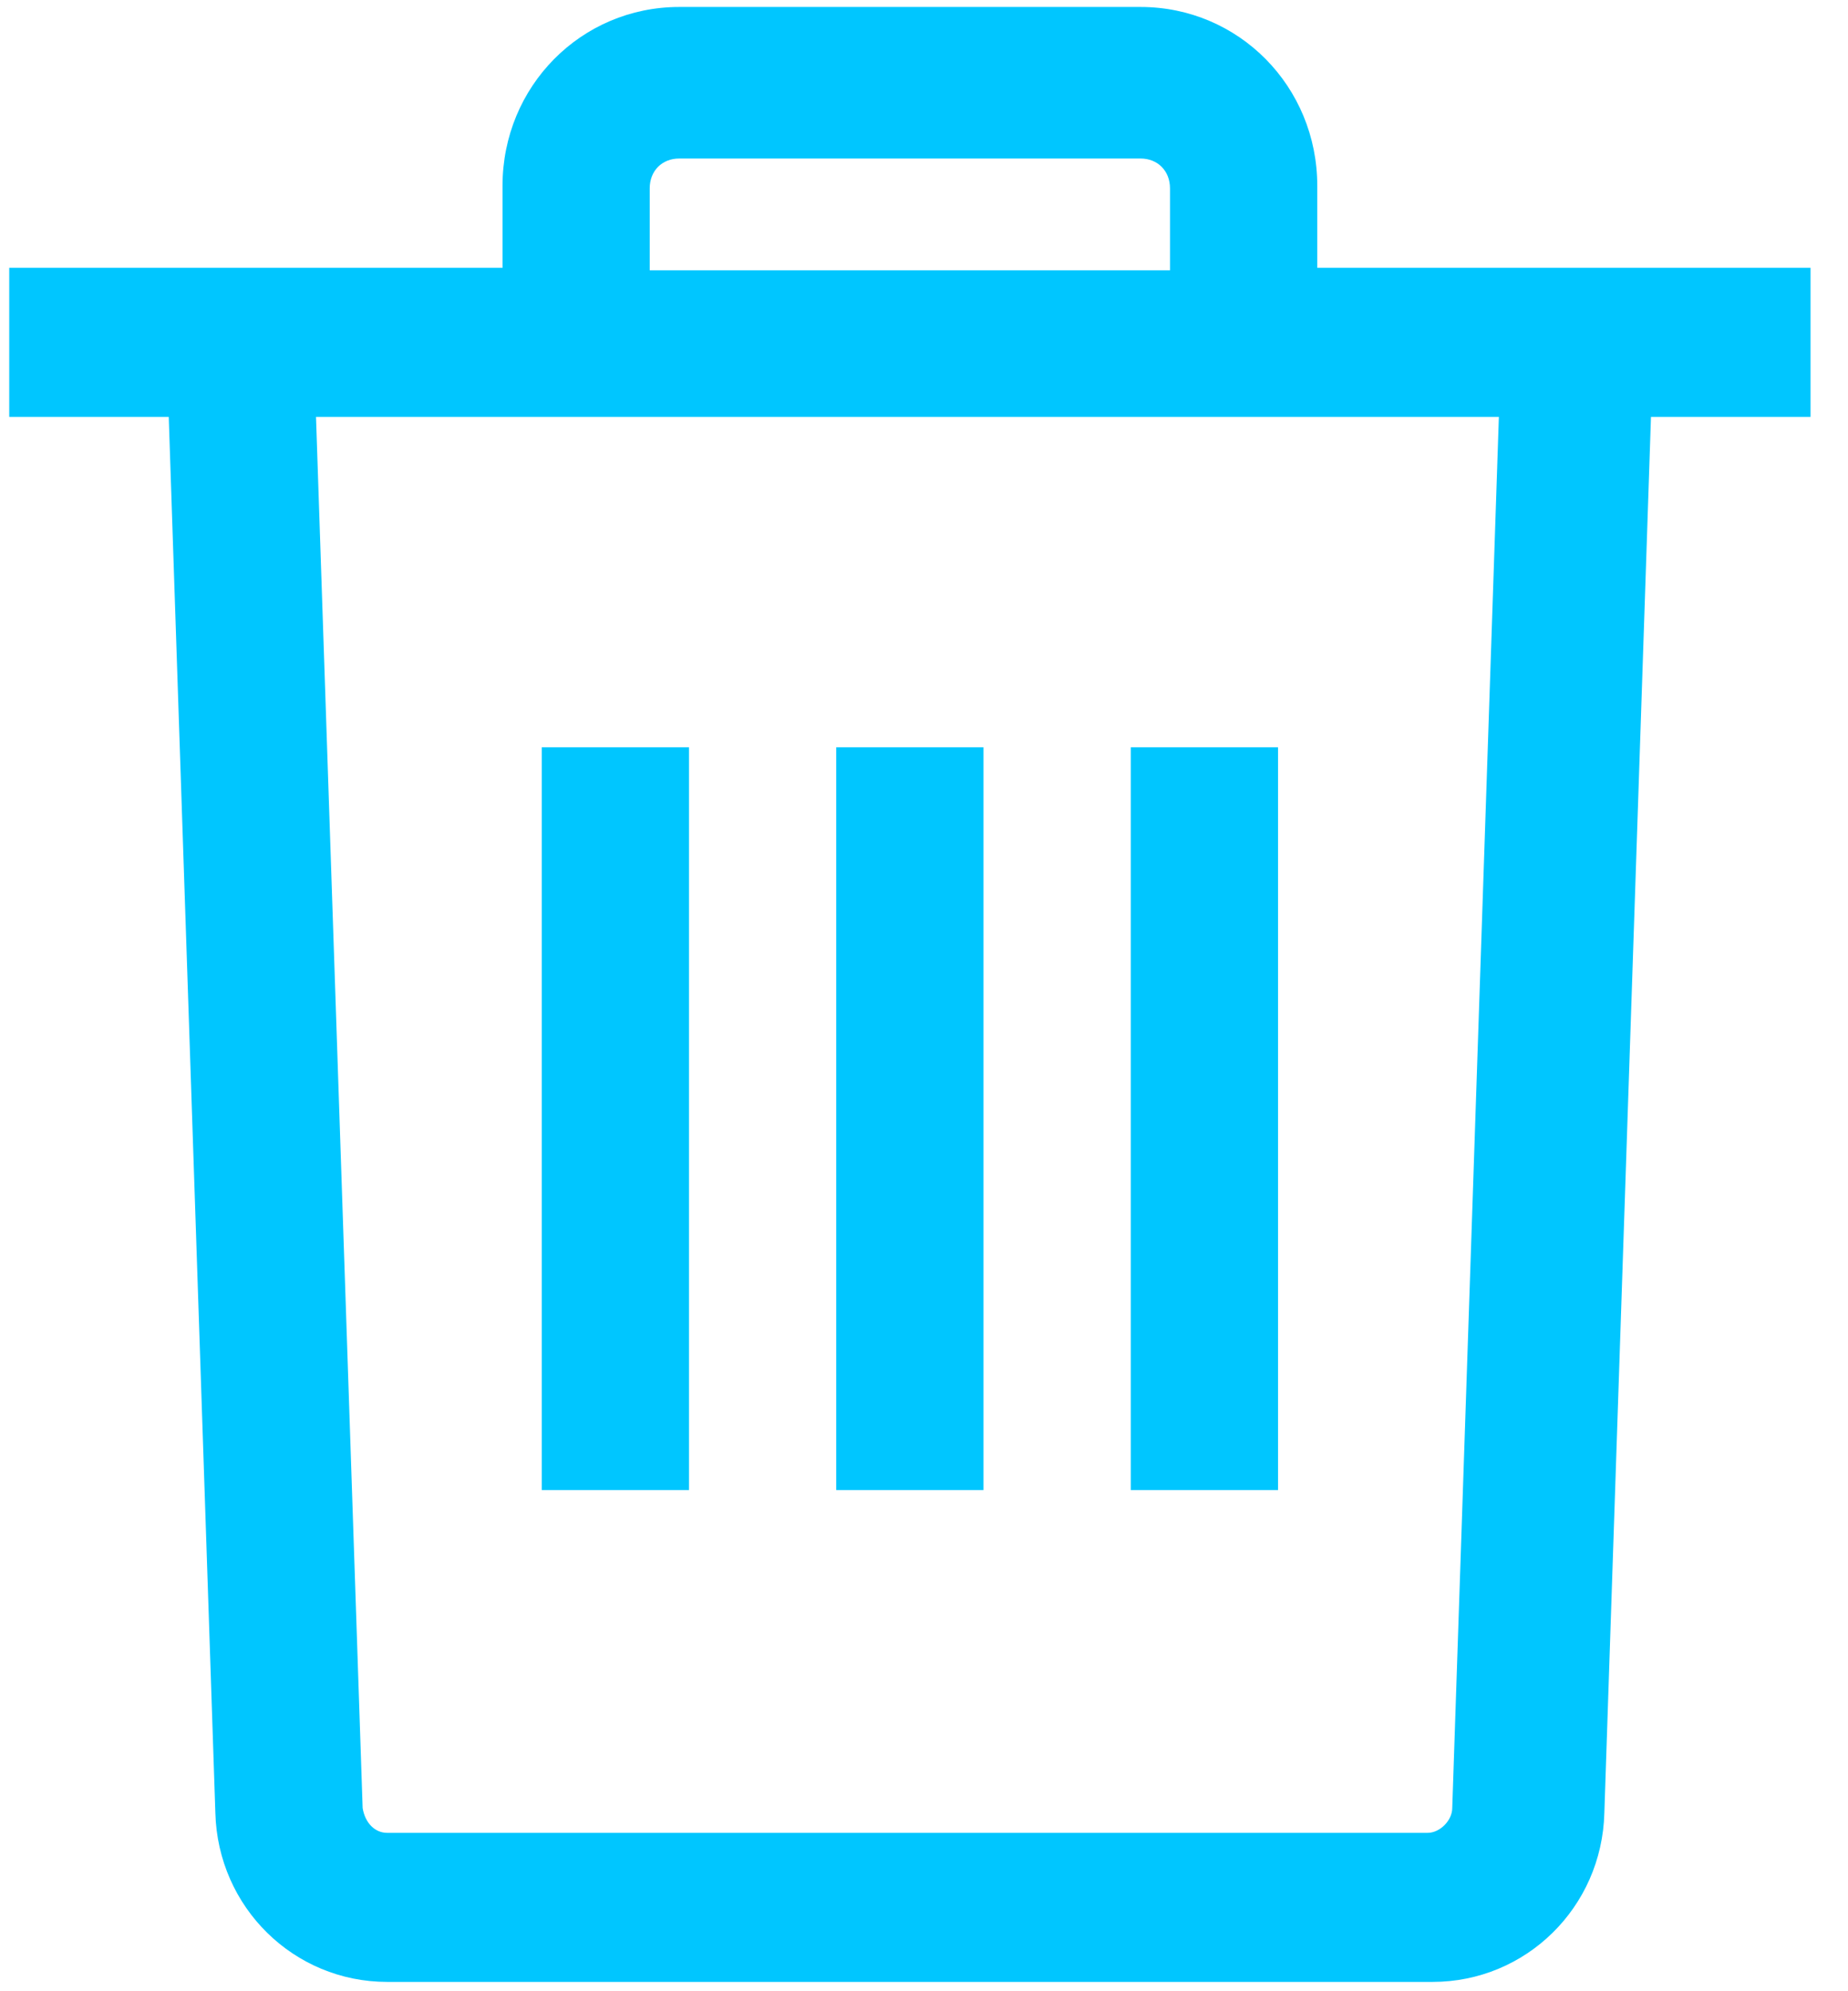 <?xml version="1.0" encoding="UTF-8"?>
<svg width="26px" height="28px" viewBox="0 0 26 28" version="1.1" xmlns="http://www.w3.org/2000/svg" xmlns:xlink="http://www.w3.org/1999/xlink">
    <!-- Generator: Sketch 46.2 (44496) - http://www.bohemiancoding.com/sketch -->
    <title>Group</title>
    <desc>Created with Sketch.</desc>
    <defs></defs>
    <g id="UI" stroke="none" stroke-width="1" fill="none" fill-rule="evenodd">
        <g id="24" transform="translate(-56, -646)" fill-rule="nonzero" fill="#00C6FF">
            <g id="Group" transform="translate(56, 646)">
                <path d="M20.155,27.869 C21.468,27.869 22.538,26.821 22.572,25.493 L23.228,5.862 L25.473,5.862 L25.473,3.766 L18.533,3.766 L18.533,2.613 C18.533,1.216 17.428,0.098 16.047,0.098 L9.556,0.098 C8.175,0.098 7.07,1.216 7.07,2.613 L7.07,3.766 L0.13,3.766 L0.13,5.862 L2.374,5.862 L3.03,25.493 C3.065,26.821 4.135,27.869 5.447,27.869 L20.155,27.869 Z M9.141,2.648 C9.141,2.403 9.314,2.229 9.556,2.229 L16.047,2.229 C16.288,2.229 16.461,2.403 16.461,2.648 L16.461,3.801 L9.141,3.801 L9.141,2.648 Z M5.102,25.424 L4.446,5.862 L21.088,5.862 L20.432,25.424 C20.432,25.598 20.259,25.773 20.086,25.773 L5.447,25.773 C5.274,25.773 5.136,25.633 5.102,25.424 Z" id="Shape"></path>
                <rect id="Rectangle-path" x="11.765" y="10.508" width="2.072" height="10.445"></rect>
                <rect id="Rectangle-path" x="7.622" y="10.508" width="2.072" height="10.445"></rect>
                <rect id="Rectangle-path" x="15.909" y="10.508" width="2.072" height="10.445"></rect>
            </g>
        </g>
    </g>
</svg>